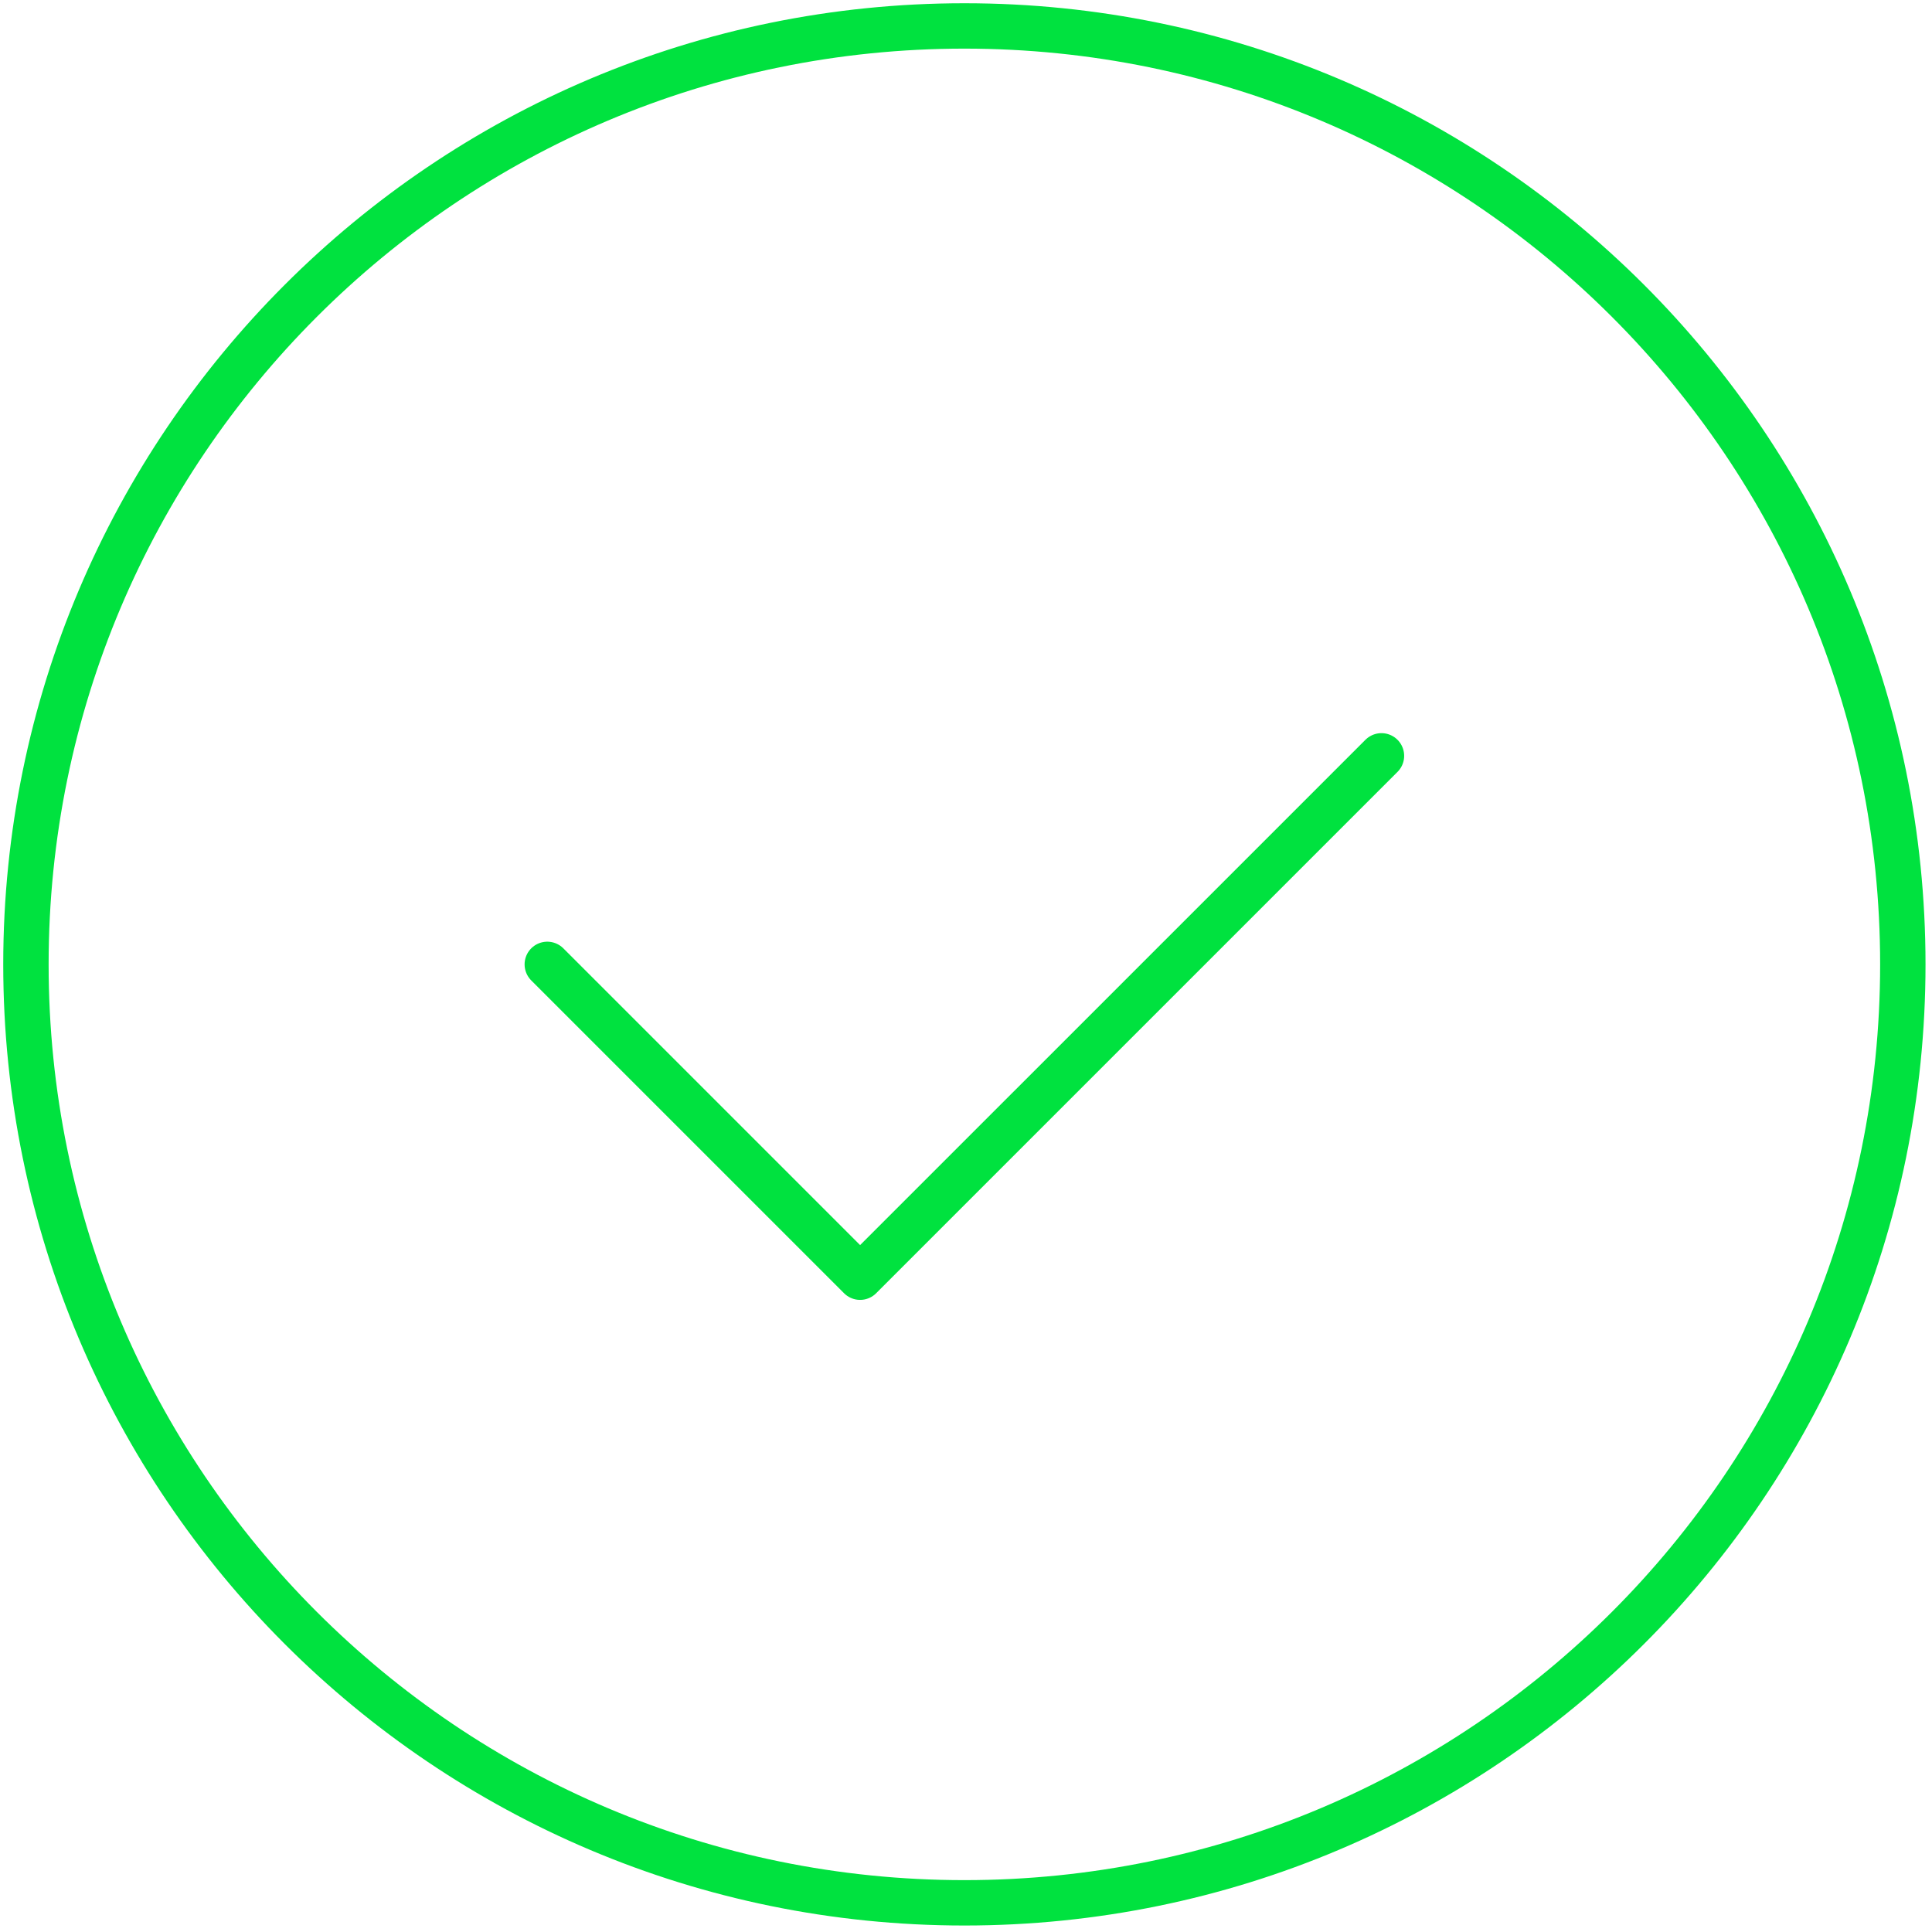 <svg width="149" height="149" viewBox="0 0 149 149" fill="none" xmlns="http://www.w3.org/2000/svg">
<path d="M74.375 146.75C114.347 146.75 146.75 114.347 146.75 74.375C146.75 34.403 114.347 2 74.375 2C34.403 2 2 34.403 2 74.375C2 114.347 34.403 146.75 74.375 146.75Z" stroke="#00E23F" stroke-width="3.5" stroke-linecap="round" stroke-linejoin="round"/>
<path d="M42.208 74.375L66.333 98.5L106.542 58.292" stroke="#00E23F" stroke-width="3.5" stroke-linecap="round" stroke-linejoin="round"/>
</svg>
